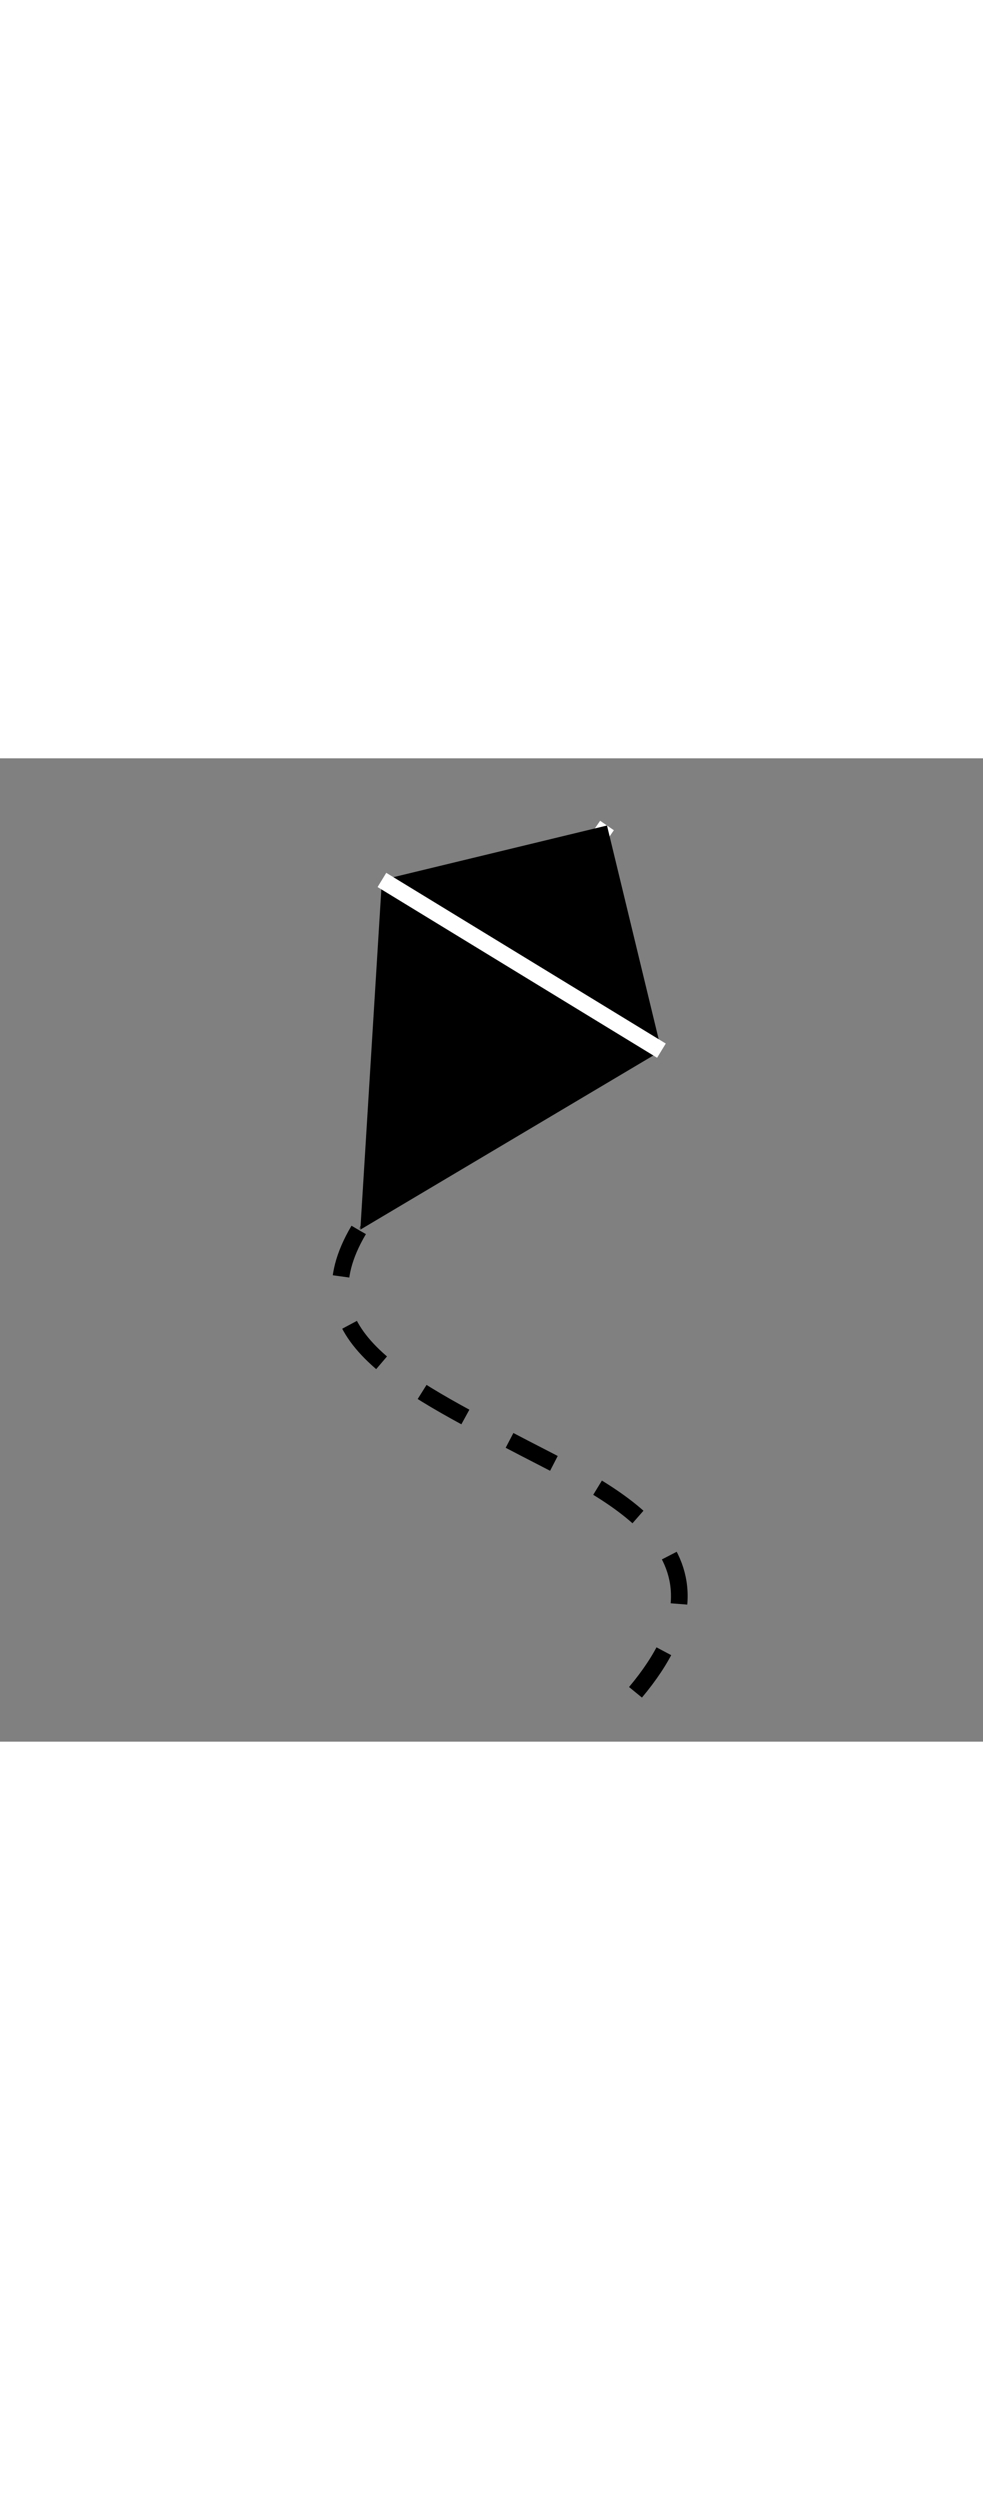 <?xml version="1.0" ?>
<svg xmlns="http://www.w3.org/2000/svg" xmlns:ev="http://www.w3.org/2001/xml-events" xmlns:xlink="http://www.w3.org/1999/xlink" baseProfile="full" enable-background="new 0 0 100 100" height="600px" version="1.1" viewBox="0 0 100 100" width="236px" x="0px" xml:space="preserve" y="0px">
	<rect x="0" y="0" width="100" height="100" fill="#808080" stroke="none"/>
	<defs/>
	<path d="M 36.488,47.964 C 30.287,58.457 40.344,63.367 53.335,70.146 C 61.975,74.651 76.495,80.878 64.633,95.0" fill="none" stroke="#000000" stroke-dasharray="5.084" stroke-miterlimit="10" stroke-width="1.695"/>
	<path d="M 61.75,6.832 C 55.683,15.607 49.438,24.689 40.892,40.123 L 38.392,44.568 C 37.634,45.73 37.003,46.861 36.488,47.964" fill="#000000" stroke="#FFFFFF" stroke-dasharray="5.084" stroke-miterlimit="10" stroke-width="1.695"/>
	<path d="M 61.75,6.832 L 67.287,29.73 L 36.658,47.931 L 38.853,12.368 L 61.75,6.832" points="61.75,6.832 67.287,29.73 36.658,47.931 38.853,12.368  "/>
	<path d="M 38.853,12.368 L 67.287,29.73" fill="#000000" stroke="#FFFFFF" stroke-miterlimit="10" stroke-width="1.695" x1="38.853" x2="67.287" y1="12.368" y2="29.73"/>
</svg>
